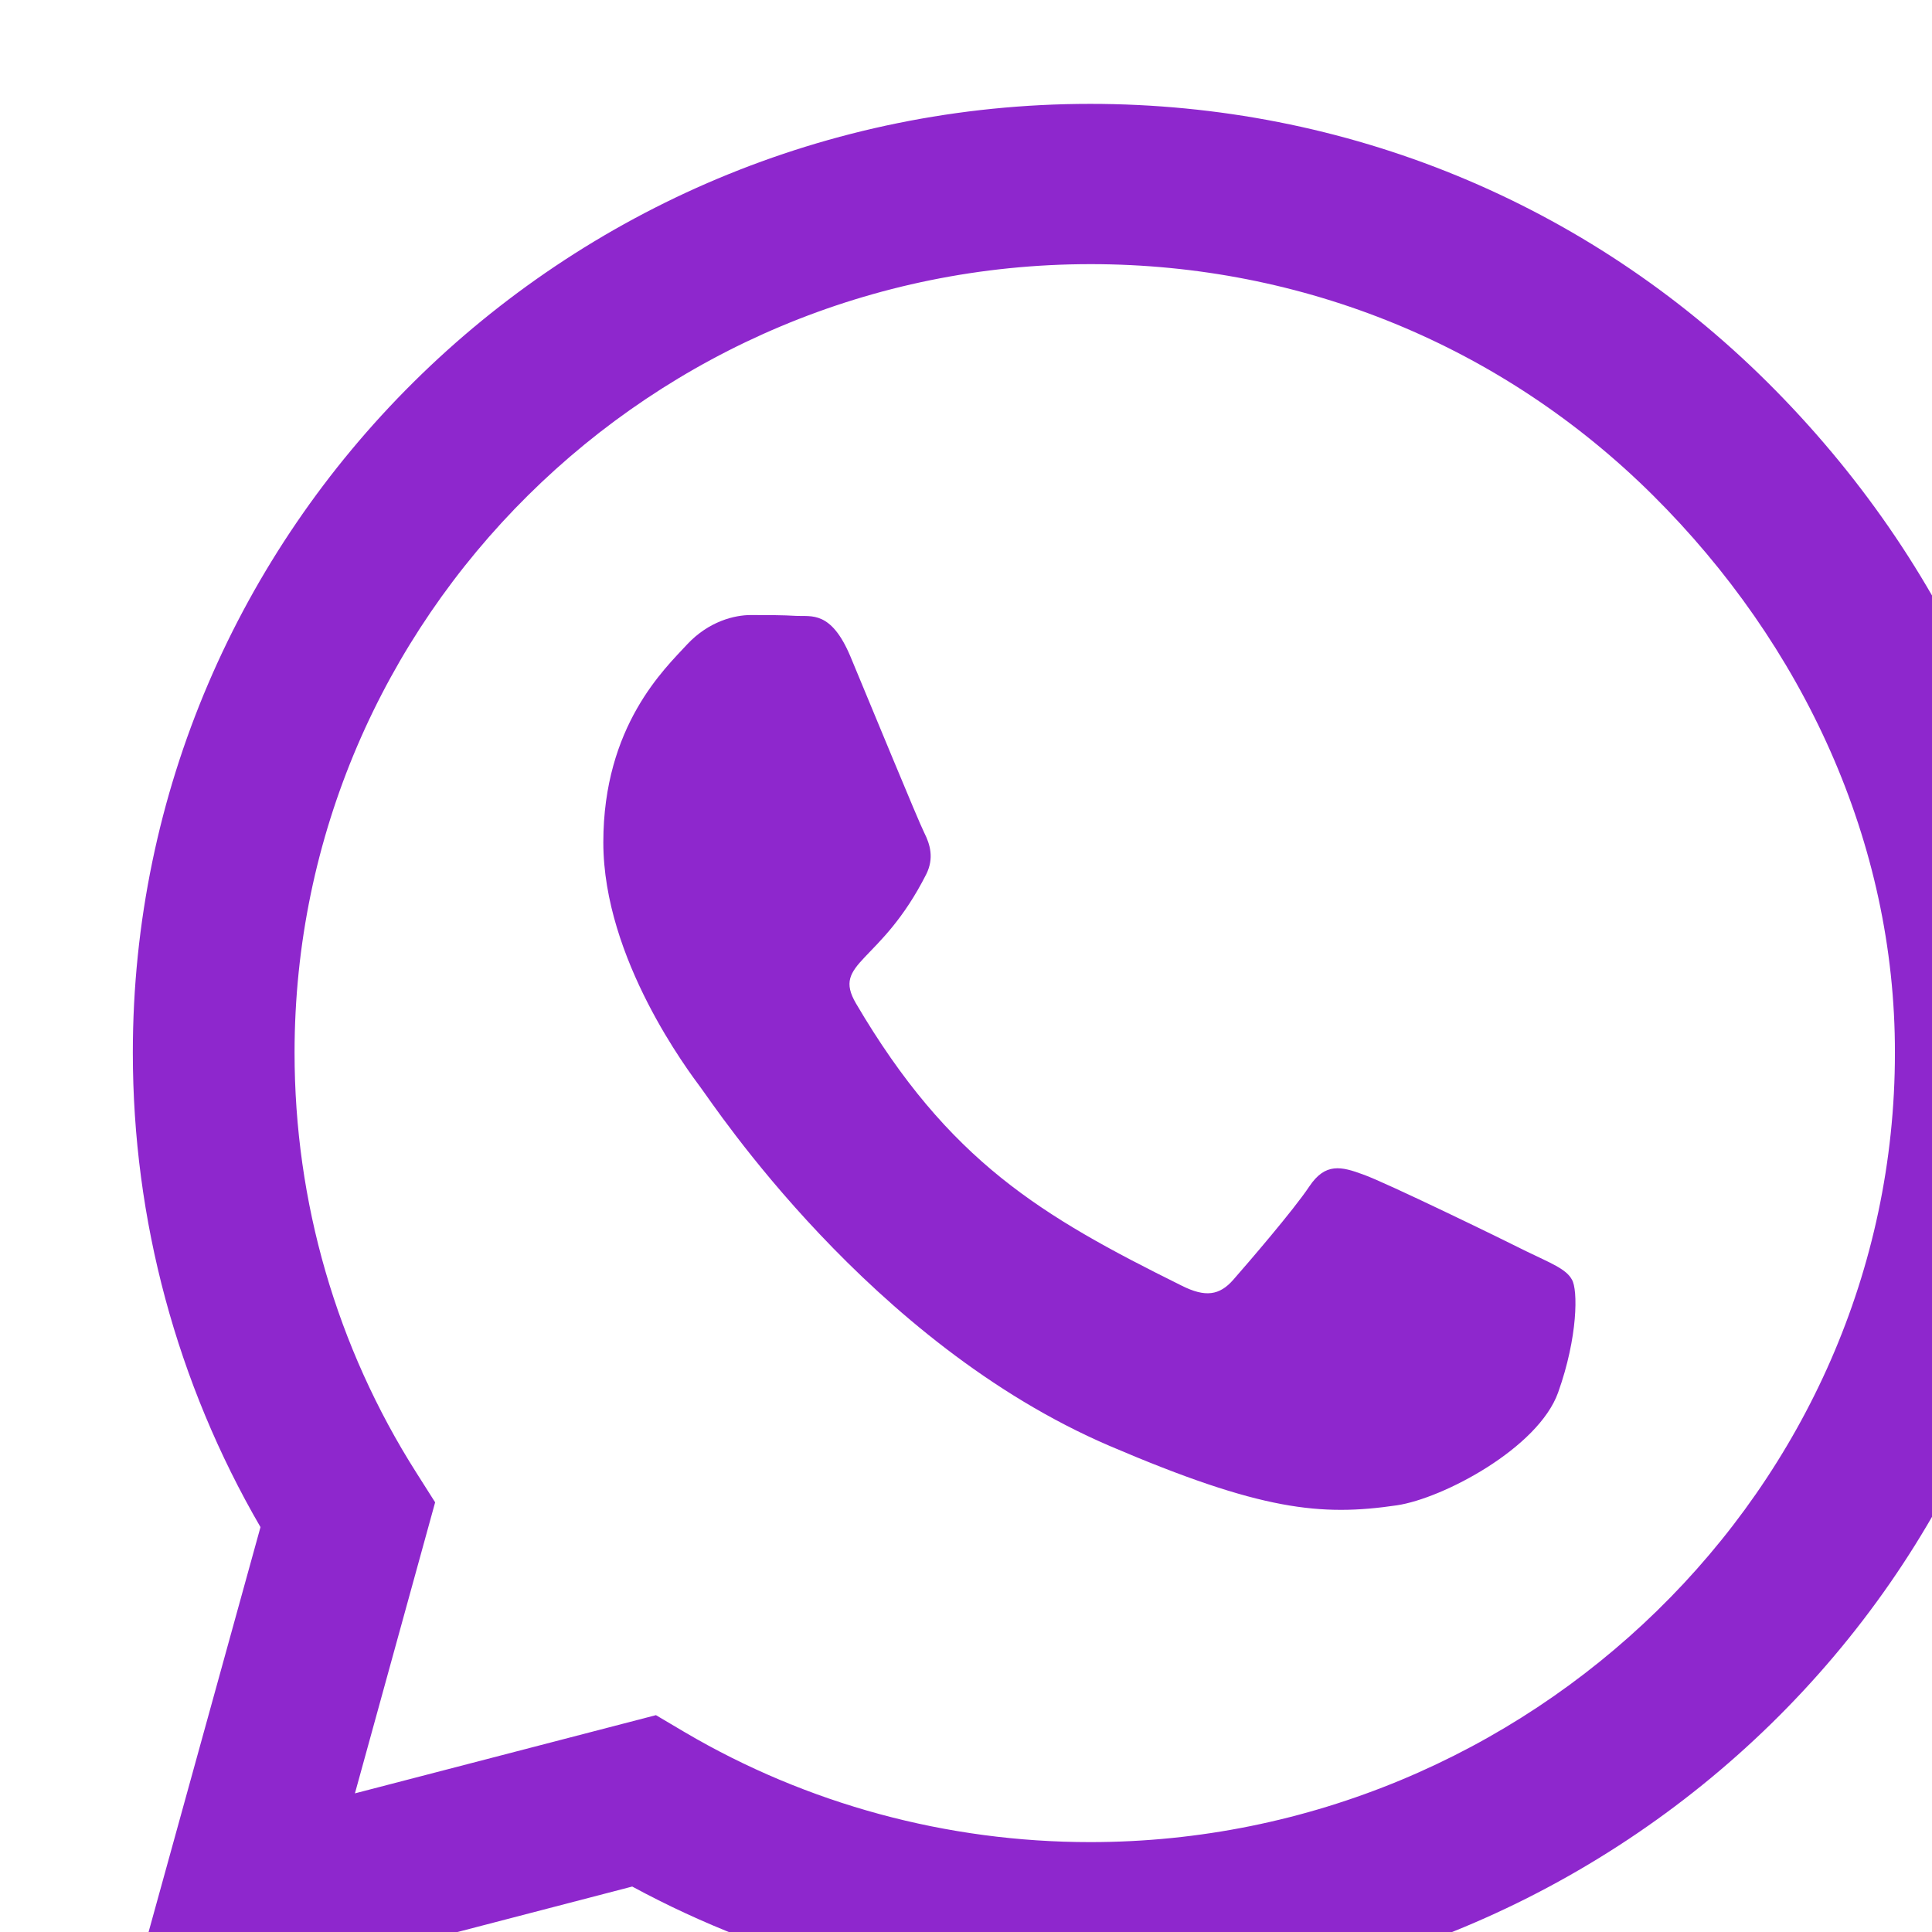 <svg width="93" height="93" viewBox="0 0 93 93" fill="none" xmlns="http://www.w3.org/2000/svg">
<g filter="url(#filter0_i_305_6)">
<path d="M79.071 13.393C70.373 4.752 58.789 0 46.479 0C21.07 0 0.394 20.491 0.394 45.673C0.394 53.718 2.512 61.577 6.539 68.51L0 92.17L24.433 85.812C31.159 89.454 38.736 91.367 46.459 91.367H46.479C71.867 91.367 93 70.876 93 45.694C93 33.494 87.769 22.034 79.071 13.393ZM46.479 83.673C39.587 83.673 32.841 81.842 26.966 78.385L25.575 77.562L11.085 81.327L14.946 67.317L14.033 65.877C10.193 59.828 8.179 52.853 8.179 45.673C8.179 24.75 25.367 7.715 46.5 7.715C56.734 7.715 66.346 11.665 73.57 18.845C80.794 26.026 85.236 35.551 85.215 45.694C85.215 66.638 67.591 83.673 46.479 83.673ZM67.487 55.24C66.346 54.664 60.678 51.907 59.62 51.537C58.561 51.146 57.793 50.961 57.025 52.113C56.257 53.265 54.056 55.816 53.371 56.598C52.707 57.359 52.022 57.462 50.88 56.886C44.113 53.532 39.67 50.899 35.207 43.307C34.024 41.291 36.39 41.435 38.591 37.074C38.965 36.312 38.778 35.654 38.487 35.078C38.196 34.502 35.892 28.885 34.937 26.602C34.003 24.38 33.048 24.688 32.342 24.647C31.678 24.606 30.91 24.606 30.142 24.606C29.374 24.606 28.128 24.894 27.07 26.026C26.011 27.178 23.042 29.934 23.042 35.551C23.042 41.168 27.173 46.599 27.734 47.36C28.315 48.122 35.851 59.643 47.413 64.601C54.721 67.728 57.585 67.996 61.239 67.461C63.46 67.132 68.048 64.704 69.003 62.029C69.958 59.355 69.958 57.071 69.667 56.598C69.397 56.084 68.629 55.795 67.487 55.24Z" fill="#8E27CD"/>
</g>
<defs>
<filter id="filter0_i_305_6" x="0" y="0" width="97" height="96.169" filterUnits="userSpaceOnUse" color-interpolation-filters="sRGB">
<feFlood flood-opacity="0" result="BackgroundImageFix"/>
<feBlend mode="normal" in="SourceGraphic" in2="BackgroundImageFix" result="shape"/>
<feColorMatrix in="SourceAlpha" type="matrix" values="0 0 0 0 0 0 0 0 0 0 0 0 0 0 0 0 0 0 127 0" result="hardAlpha"/>
<feOffset dx="6" dy="5"/>
<feGaussianBlur stdDeviation="2"/>
<feComposite in2="hardAlpha" operator="arithmetic" k2="-1" k3="1"/>
<feColorMatrix type="matrix" values="0 0 0 0 0 0 0 0 0 0 0 0 0 0 0 0 0 0 0.25 0"/>
<feBlend mode="normal" in2="shape" result="effect1_innerShadow_305_6"/>
</filter>
</defs>
</svg>
